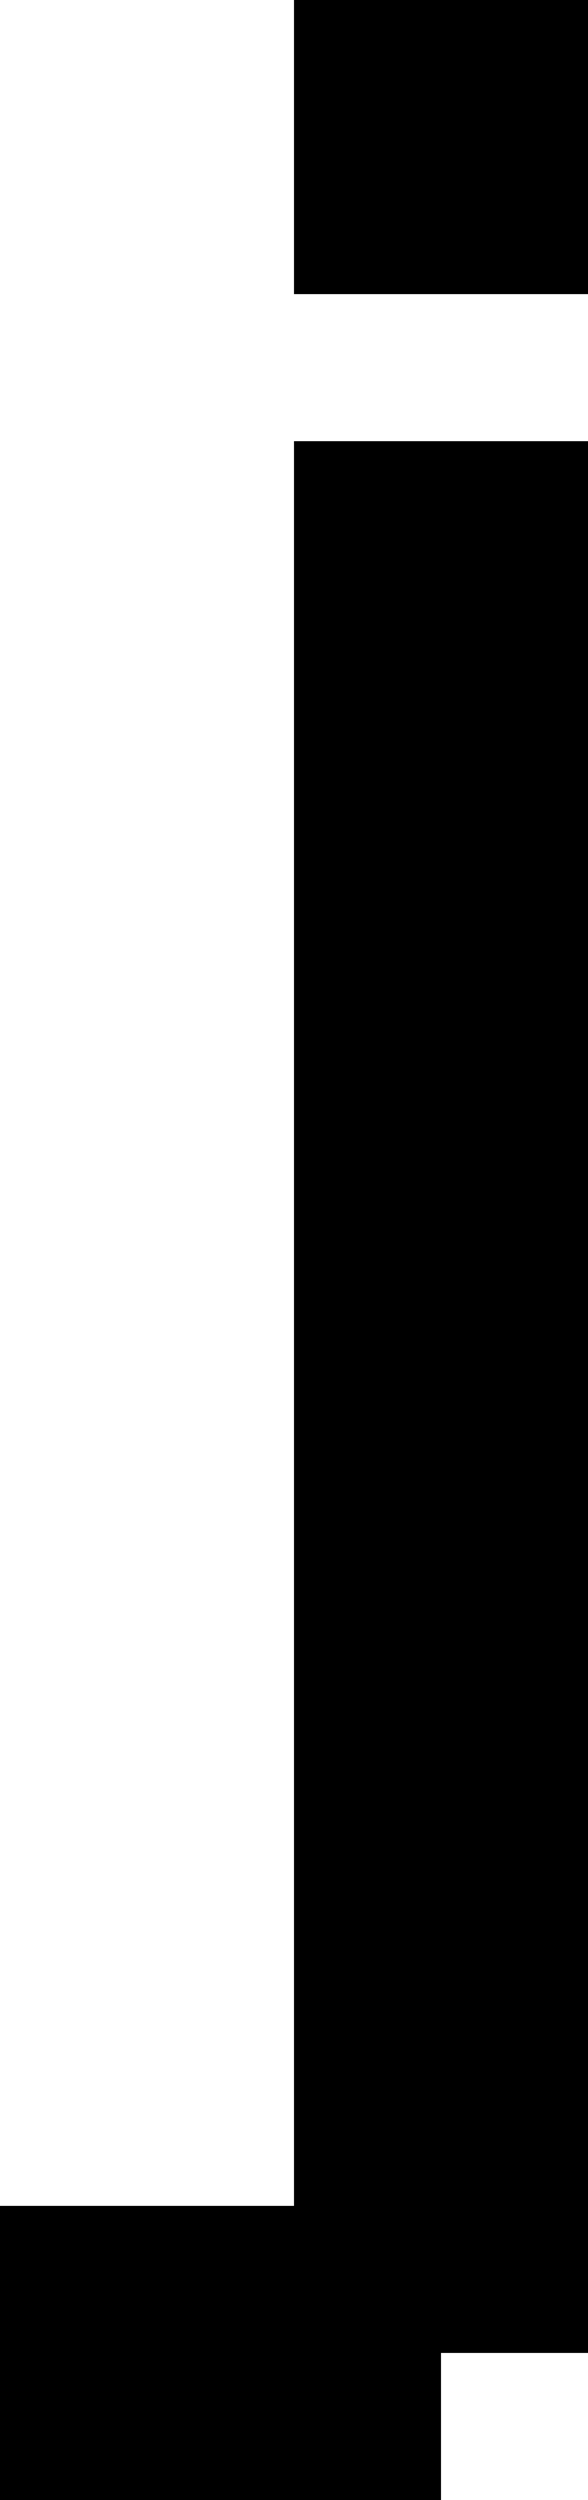 <?xml version="1.0" encoding="UTF-8" standalone="no"?>
<!DOCTYPE svg PUBLIC "-//W3C//DTD SVG 1.1//EN" "http://www.w3.org/Graphics/SVG/1.1/DTD/svg11.dtd">
<svg width="100%" height="100%" viewBox="0 0 200 850" version="1.1" xmlns="http://www.w3.org/2000/svg" xmlns:xlink="http://www.w3.org/1999/xlink" xml:space="preserve" xmlns:serif="http://www.serif.com/" style="fill-rule:evenodd;clip-rule:evenodd;stroke-linejoin:round;stroke-miterlimit:2;">
    <g transform="matrix(1,0,0,1,-100,-150)">
        <g id="j" transform="matrix(50,0,0,50,-3900,-1300)">
            <path d="M82,44L80,44L80,46L83,46L83,45L84,45L84,32L82,32L82,44ZM82,29L84,29L84,31L82,31L82,29Z"/>
        </g>
    </g>
</svg>
